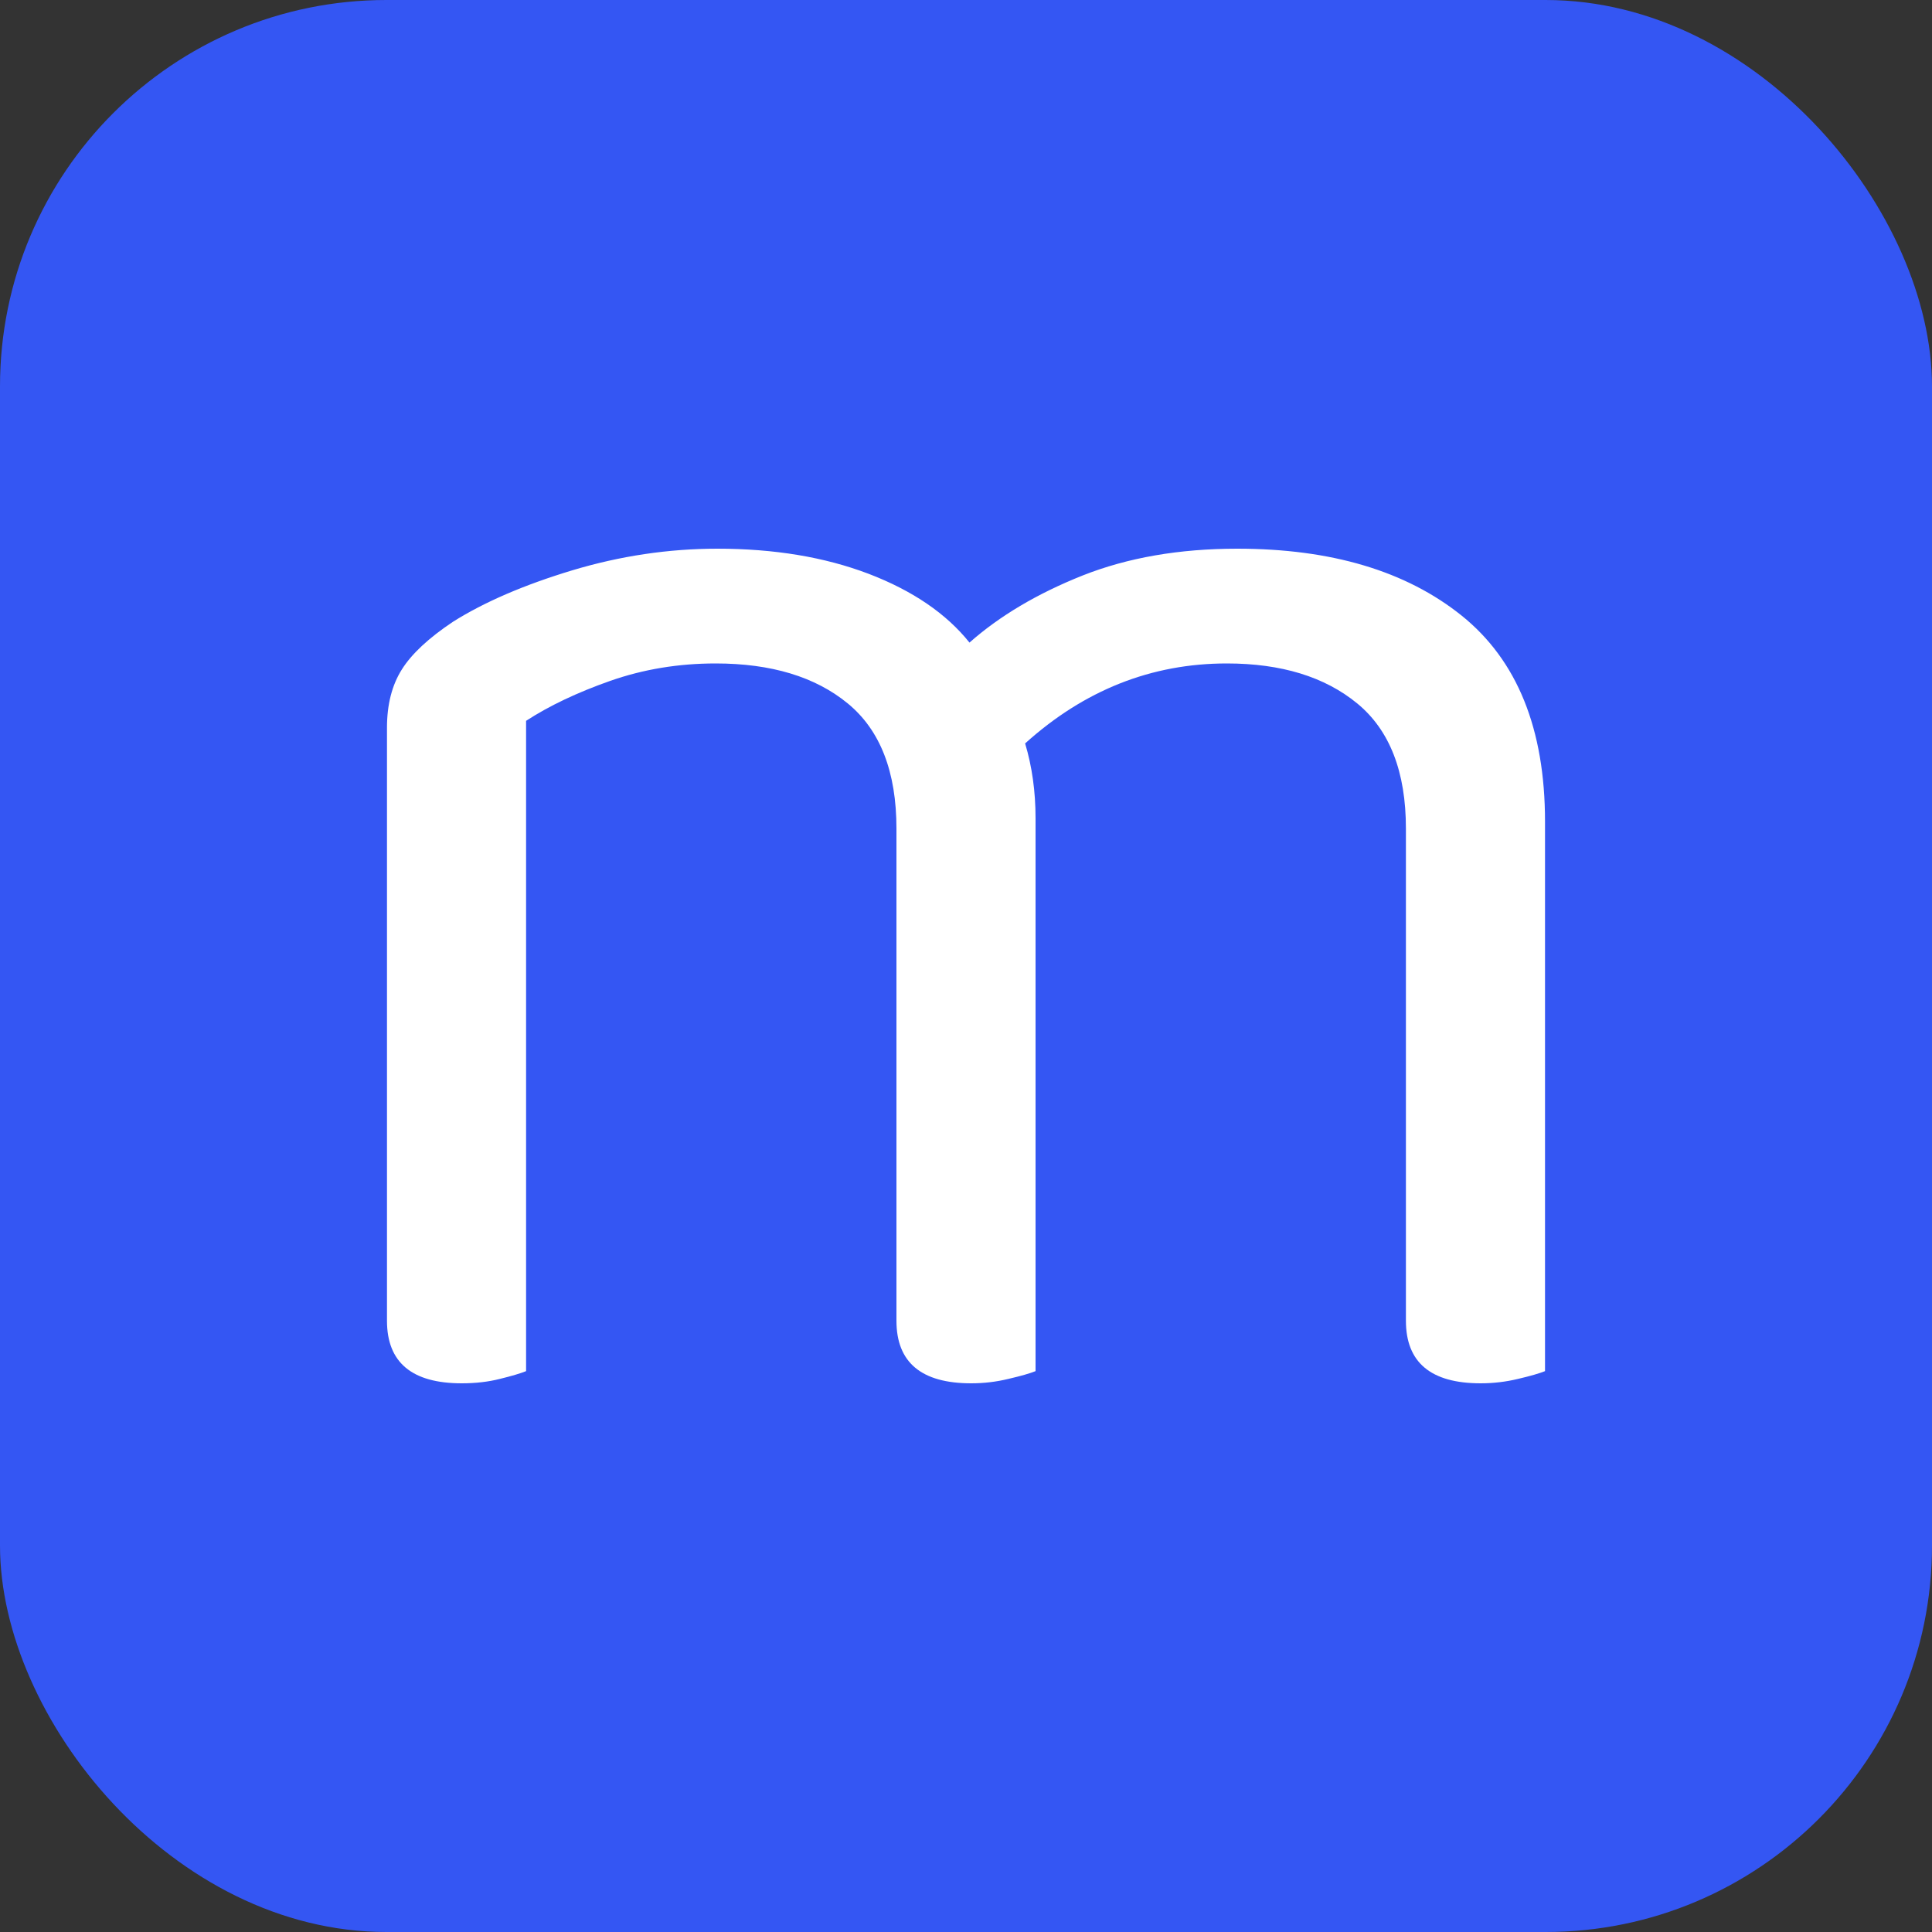 <svg xmlns="http://www.w3.org/2000/svg" width="256" height="256" viewBox="0 0 100 100"><rect x="0" y="0" width="100" height="100" fill="#333333" stroke="none"/><rect width="100" height="100" rx="20" fill="#3456f3"></rect><path d="M72.77 42.89L72.77 42.89Q72.77 38.48 70.25 36.41Q67.73 34.34 63.50 34.34L63.50 34.34Q57.65 34.34 53.06 38.48L53.06 38.48Q53.60 40.28 53.60 42.35L53.60 42.35L53.60 70.97Q53.15 71.15 52.20 71.37Q51.26 71.60 50.27 71.60L50.27 71.60Q46.40 71.60 46.40 68.36L46.40 68.36L46.40 42.89Q46.40 38.48 43.88 36.41Q41.36 34.34 37.04 34.34L37.04 34.34Q34.16 34.34 31.59 35.24Q29.03 36.14 27.23 37.31L27.23 37.31L27.23 70.97Q26.78 71.15 25.88 71.37Q24.98 71.60 23.90 71.60L23.90 71.60Q20.03 71.60 20.03 68.36L20.03 68.36L20.03 37.67Q20.03 35.87 20.80 34.65Q21.56 33.44 23.45 32.18L23.45 32.18Q25.88 30.65 29.62 29.52Q33.35 28.40 37.13 28.40L37.13 28.40Q41.54 28.40 44.96 29.70Q48.38 31.01 50.18 33.26L50.18 33.26Q52.52 31.19 56.03 29.79Q59.54 28.40 64.04 28.40L64.04 28.40Q71.33 28.40 75.65 31.86Q79.97 35.33 79.97 42.53L79.97 42.53L79.97 70.97Q79.52 71.15 78.58 71.37Q77.63 71.60 76.64 71.60L76.64 71.60Q72.77 71.60 72.77 68.36L72.77 68.36L72.77 42.89Z" fill="#fff"></path></svg>